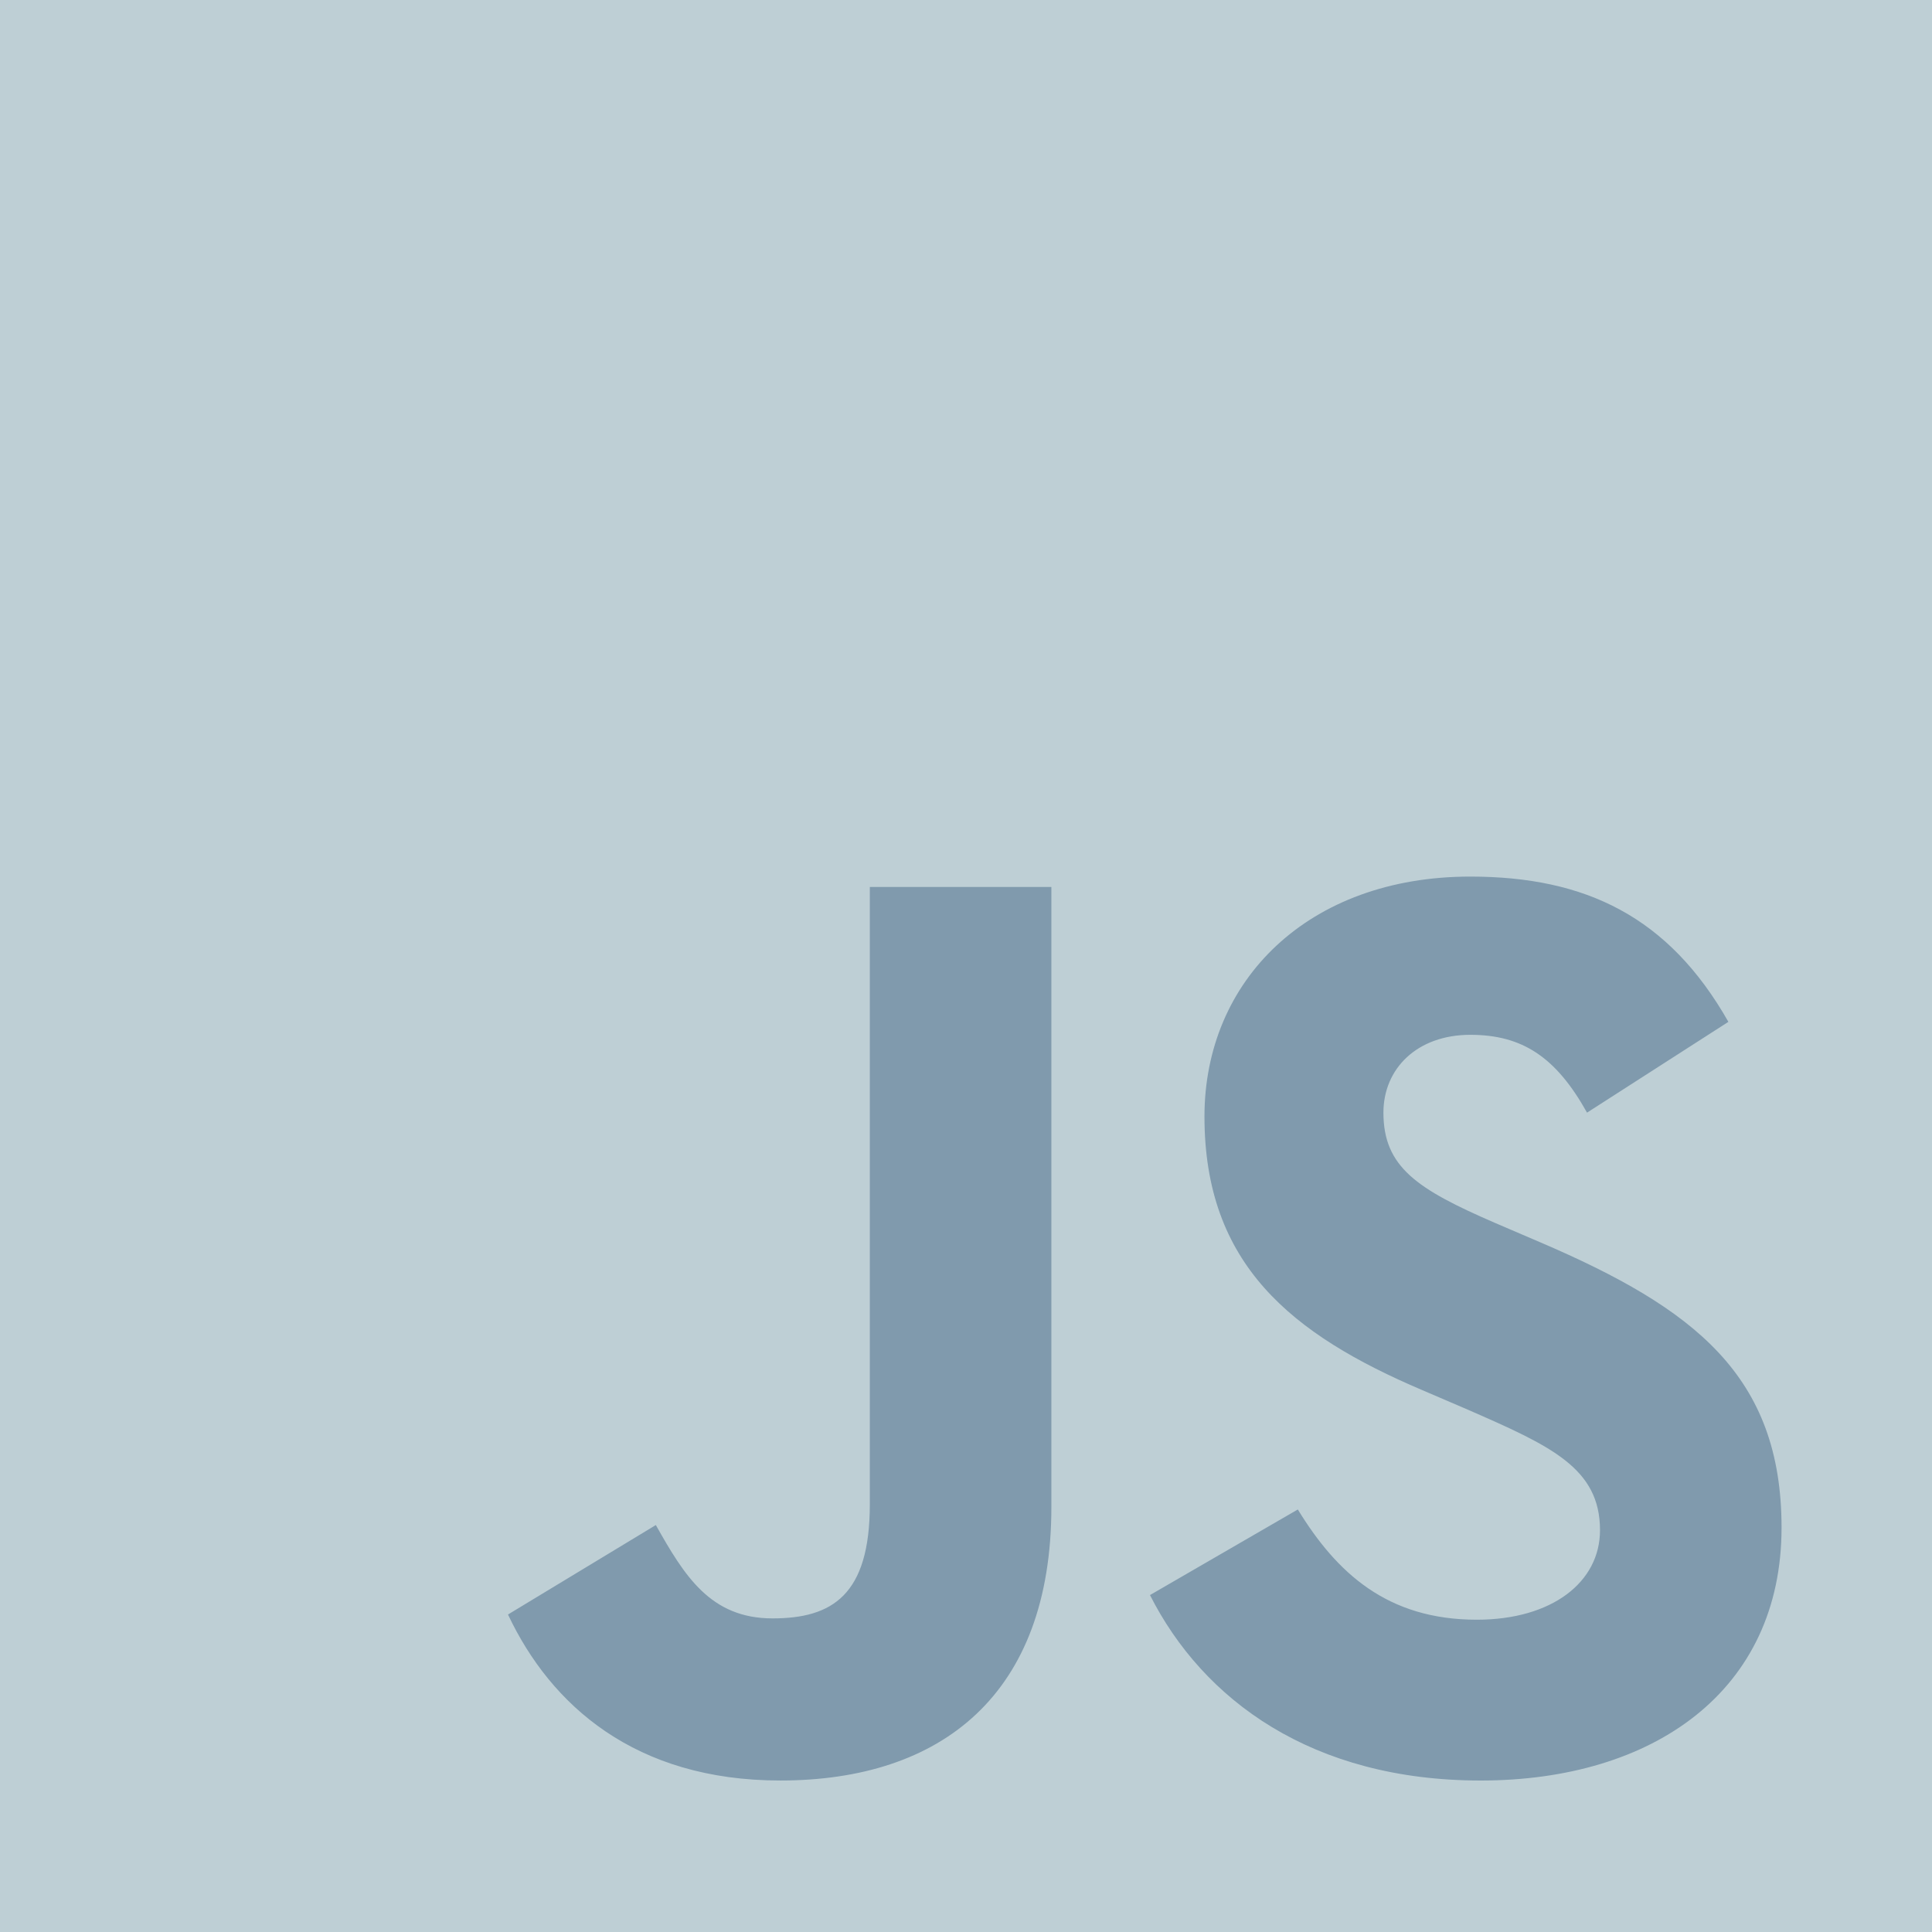 <svg viewBox="0 0 100 100" fill="none" xmlns="http://www.w3.org/2000/svg">
  <path d="M0 0H100V100H0V0Z" fill="#BECFD5" />
  <path
    d="M26.293 83.567L33.946 78.936C35.422 81.554 36.765 83.768 39.987 83.768C43.075 83.768 45.022 82.561 45.022 77.862V45.91H54.419V77.995C54.419 87.728 48.714 92.159 40.389 92.159C32.872 92.159 28.508 88.265 26.293 83.566L26.293 83.567ZM59.523 82.56L67.175 78.13C69.189 81.42 71.807 83.836 76.439 83.836C80.333 83.836 82.816 81.889 82.816 79.204C82.816 75.982 80.265 74.841 75.969 72.962L73.62 71.954C66.84 69.068 62.343 65.443 62.343 57.791C62.343 50.743 67.713 45.372 76.103 45.372C82.078 45.372 86.374 47.454 89.461 52.891L82.144 57.59C80.533 54.704 78.788 53.562 76.103 53.562C73.351 53.562 71.606 55.308 71.606 57.59C71.606 60.409 73.351 61.551 77.378 63.296L79.727 64.303C87.716 67.727 92.213 71.217 92.213 79.07C92.213 87.529 85.568 92.16 76.64 92.16C67.914 92.16 62.275 87.998 59.523 82.561"
    fill="#809AAD" />
</svg>